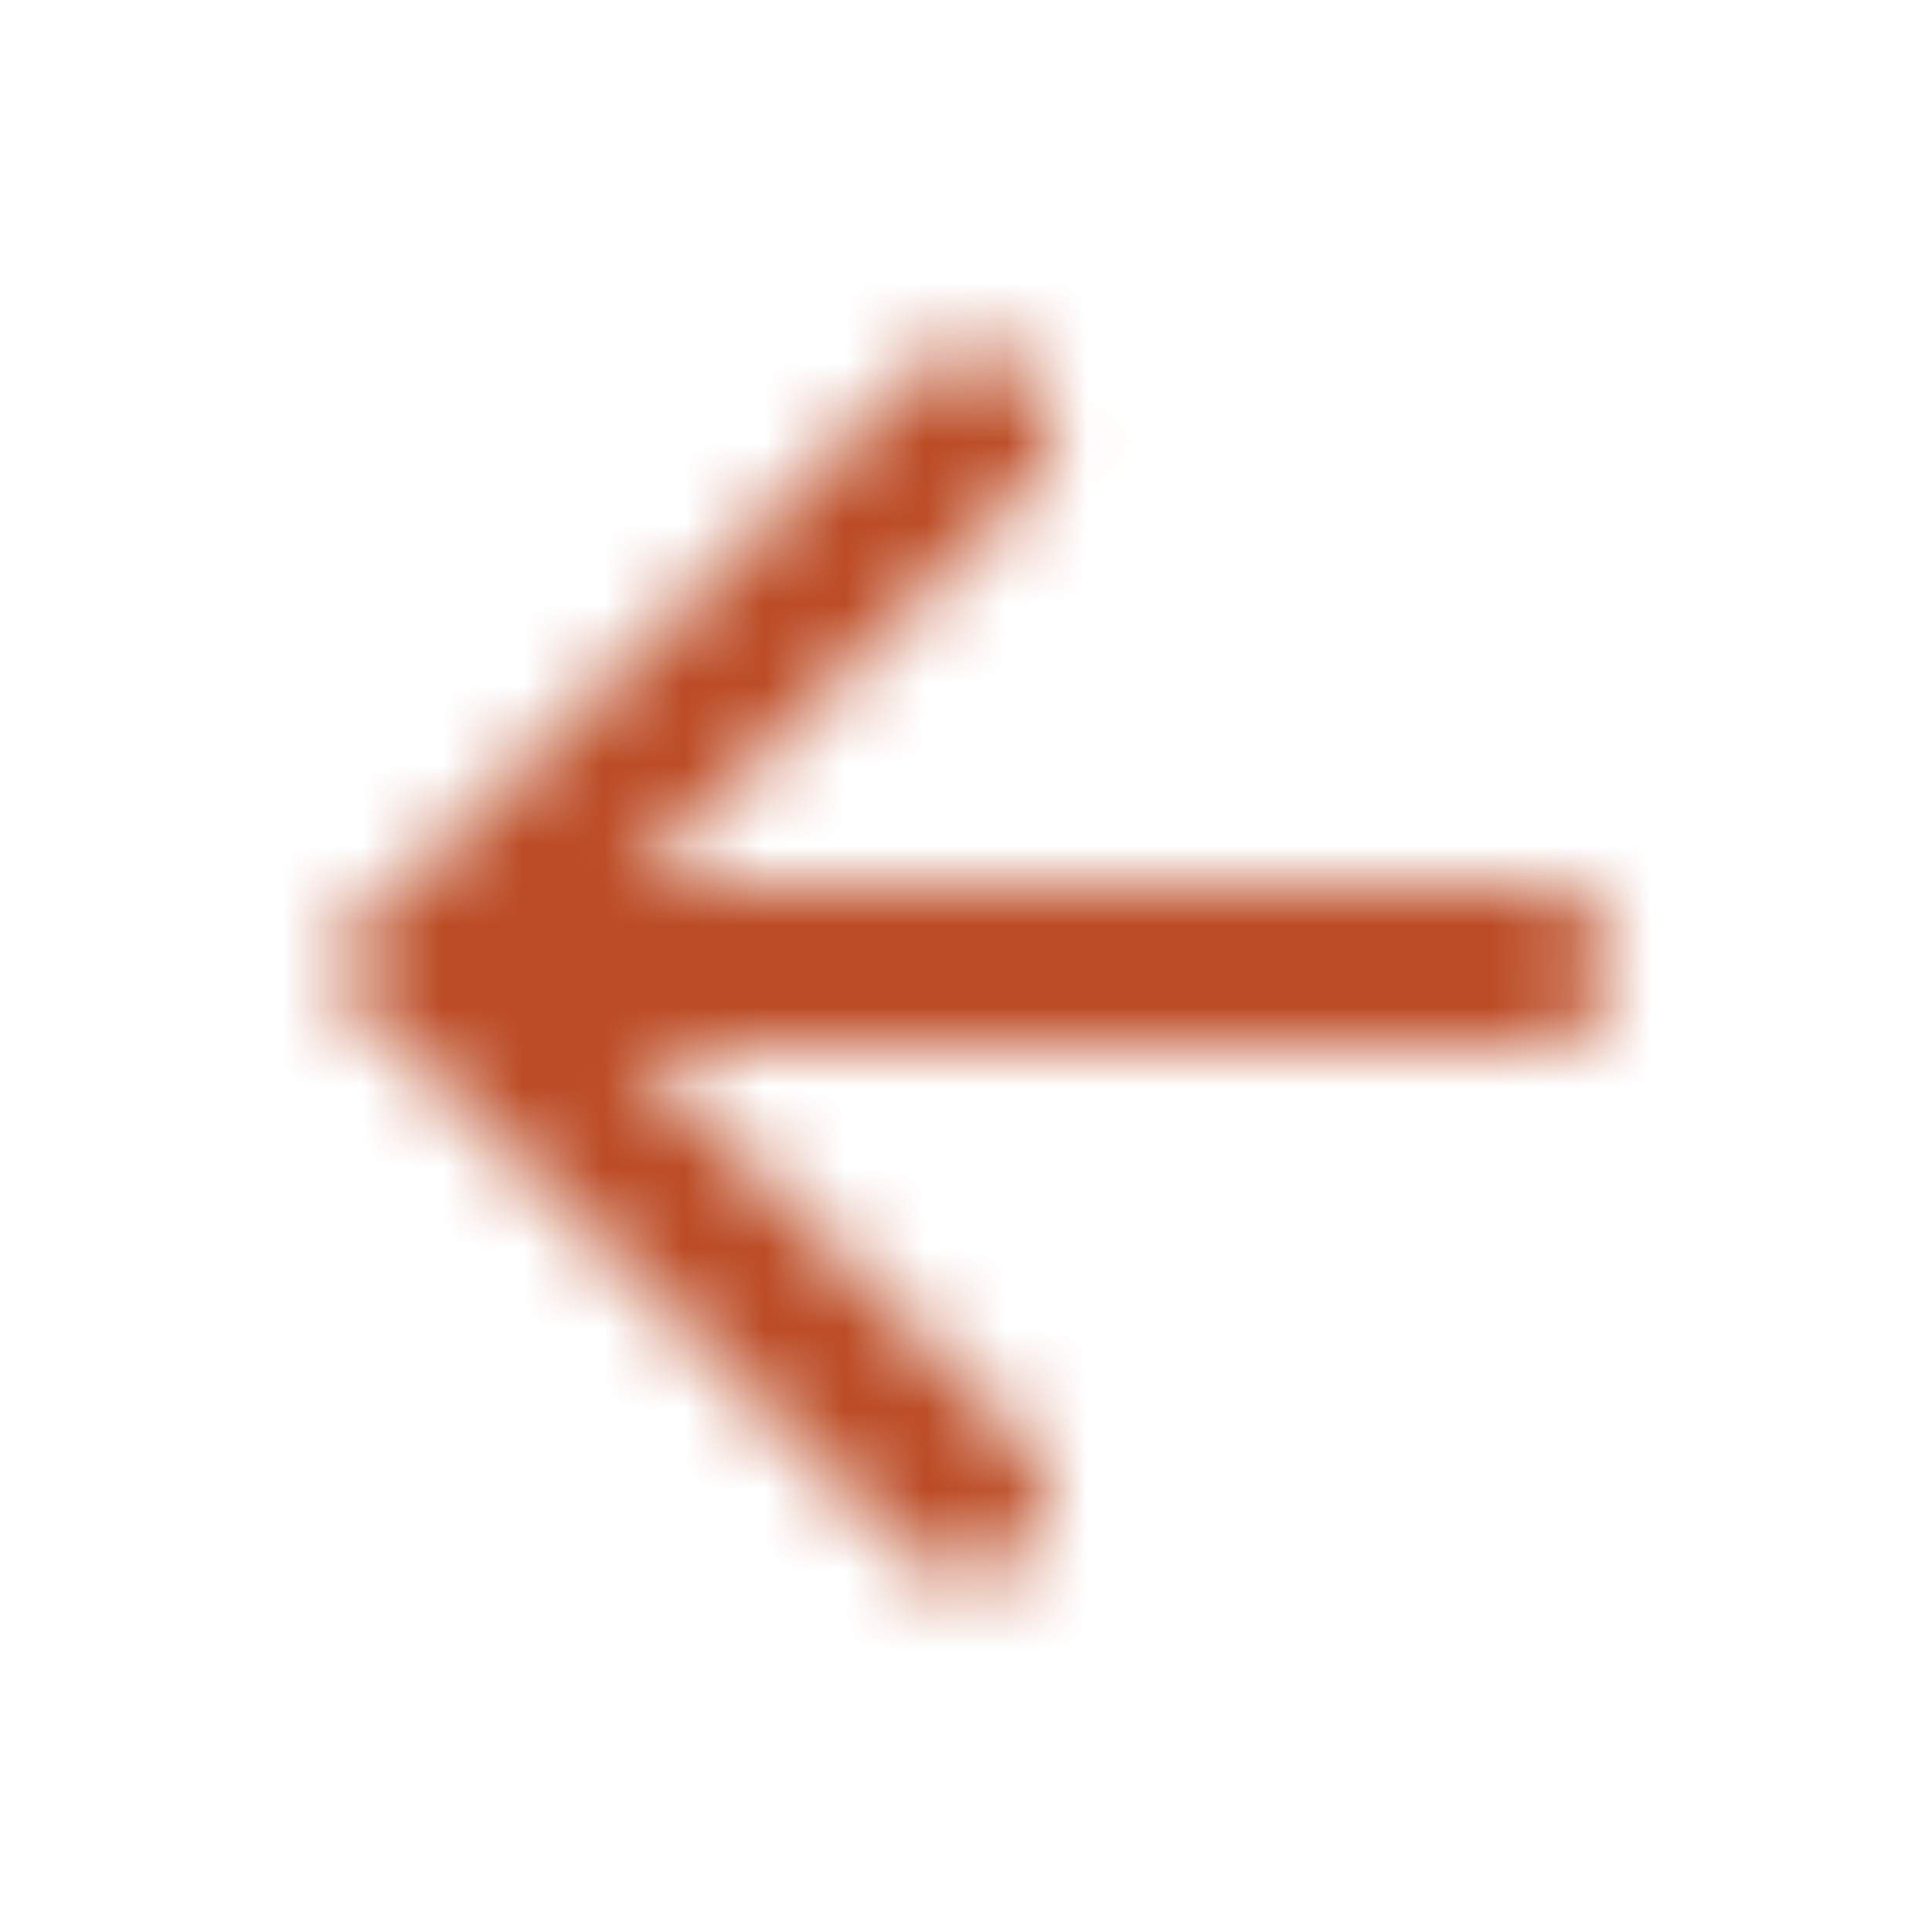 <svg xmlns="http://www.w3.org/2000/svg" xmlns:xlink="http://www.w3.org/1999/xlink" viewBox="0 0 24 24"><defs><style>.cls-1{fill:#fff;}.cls-2{mask:url(#mask);}.cls-3{fill:#bb4b25;}</style><mask id="mask" x="0" y="0" width="24" height="24" maskUnits="userSpaceOnUse"><g id="a"><path class="cls-1" d="M12.7,19.3a1,1,0,0,0,0-1.41L7.83,13H19a1,1,0,0,0,0-2H7.83l4.88-4.88a1,1,0,0,0-1.3-1.52.57.57,0,0,0-.11.11L4,12l7.3,7.3A1,1,0,0,0,12.7,19.3Z"/></g></mask></defs><title>arrow-left-o-2</title><g id="Layer_2" data-name="Layer 2"><g id="Layer_1-2" data-name="Layer 1"><g class="cls-2"><path class="cls-3" d="M24,24H0V0H24Z"/></g></g></g></svg>